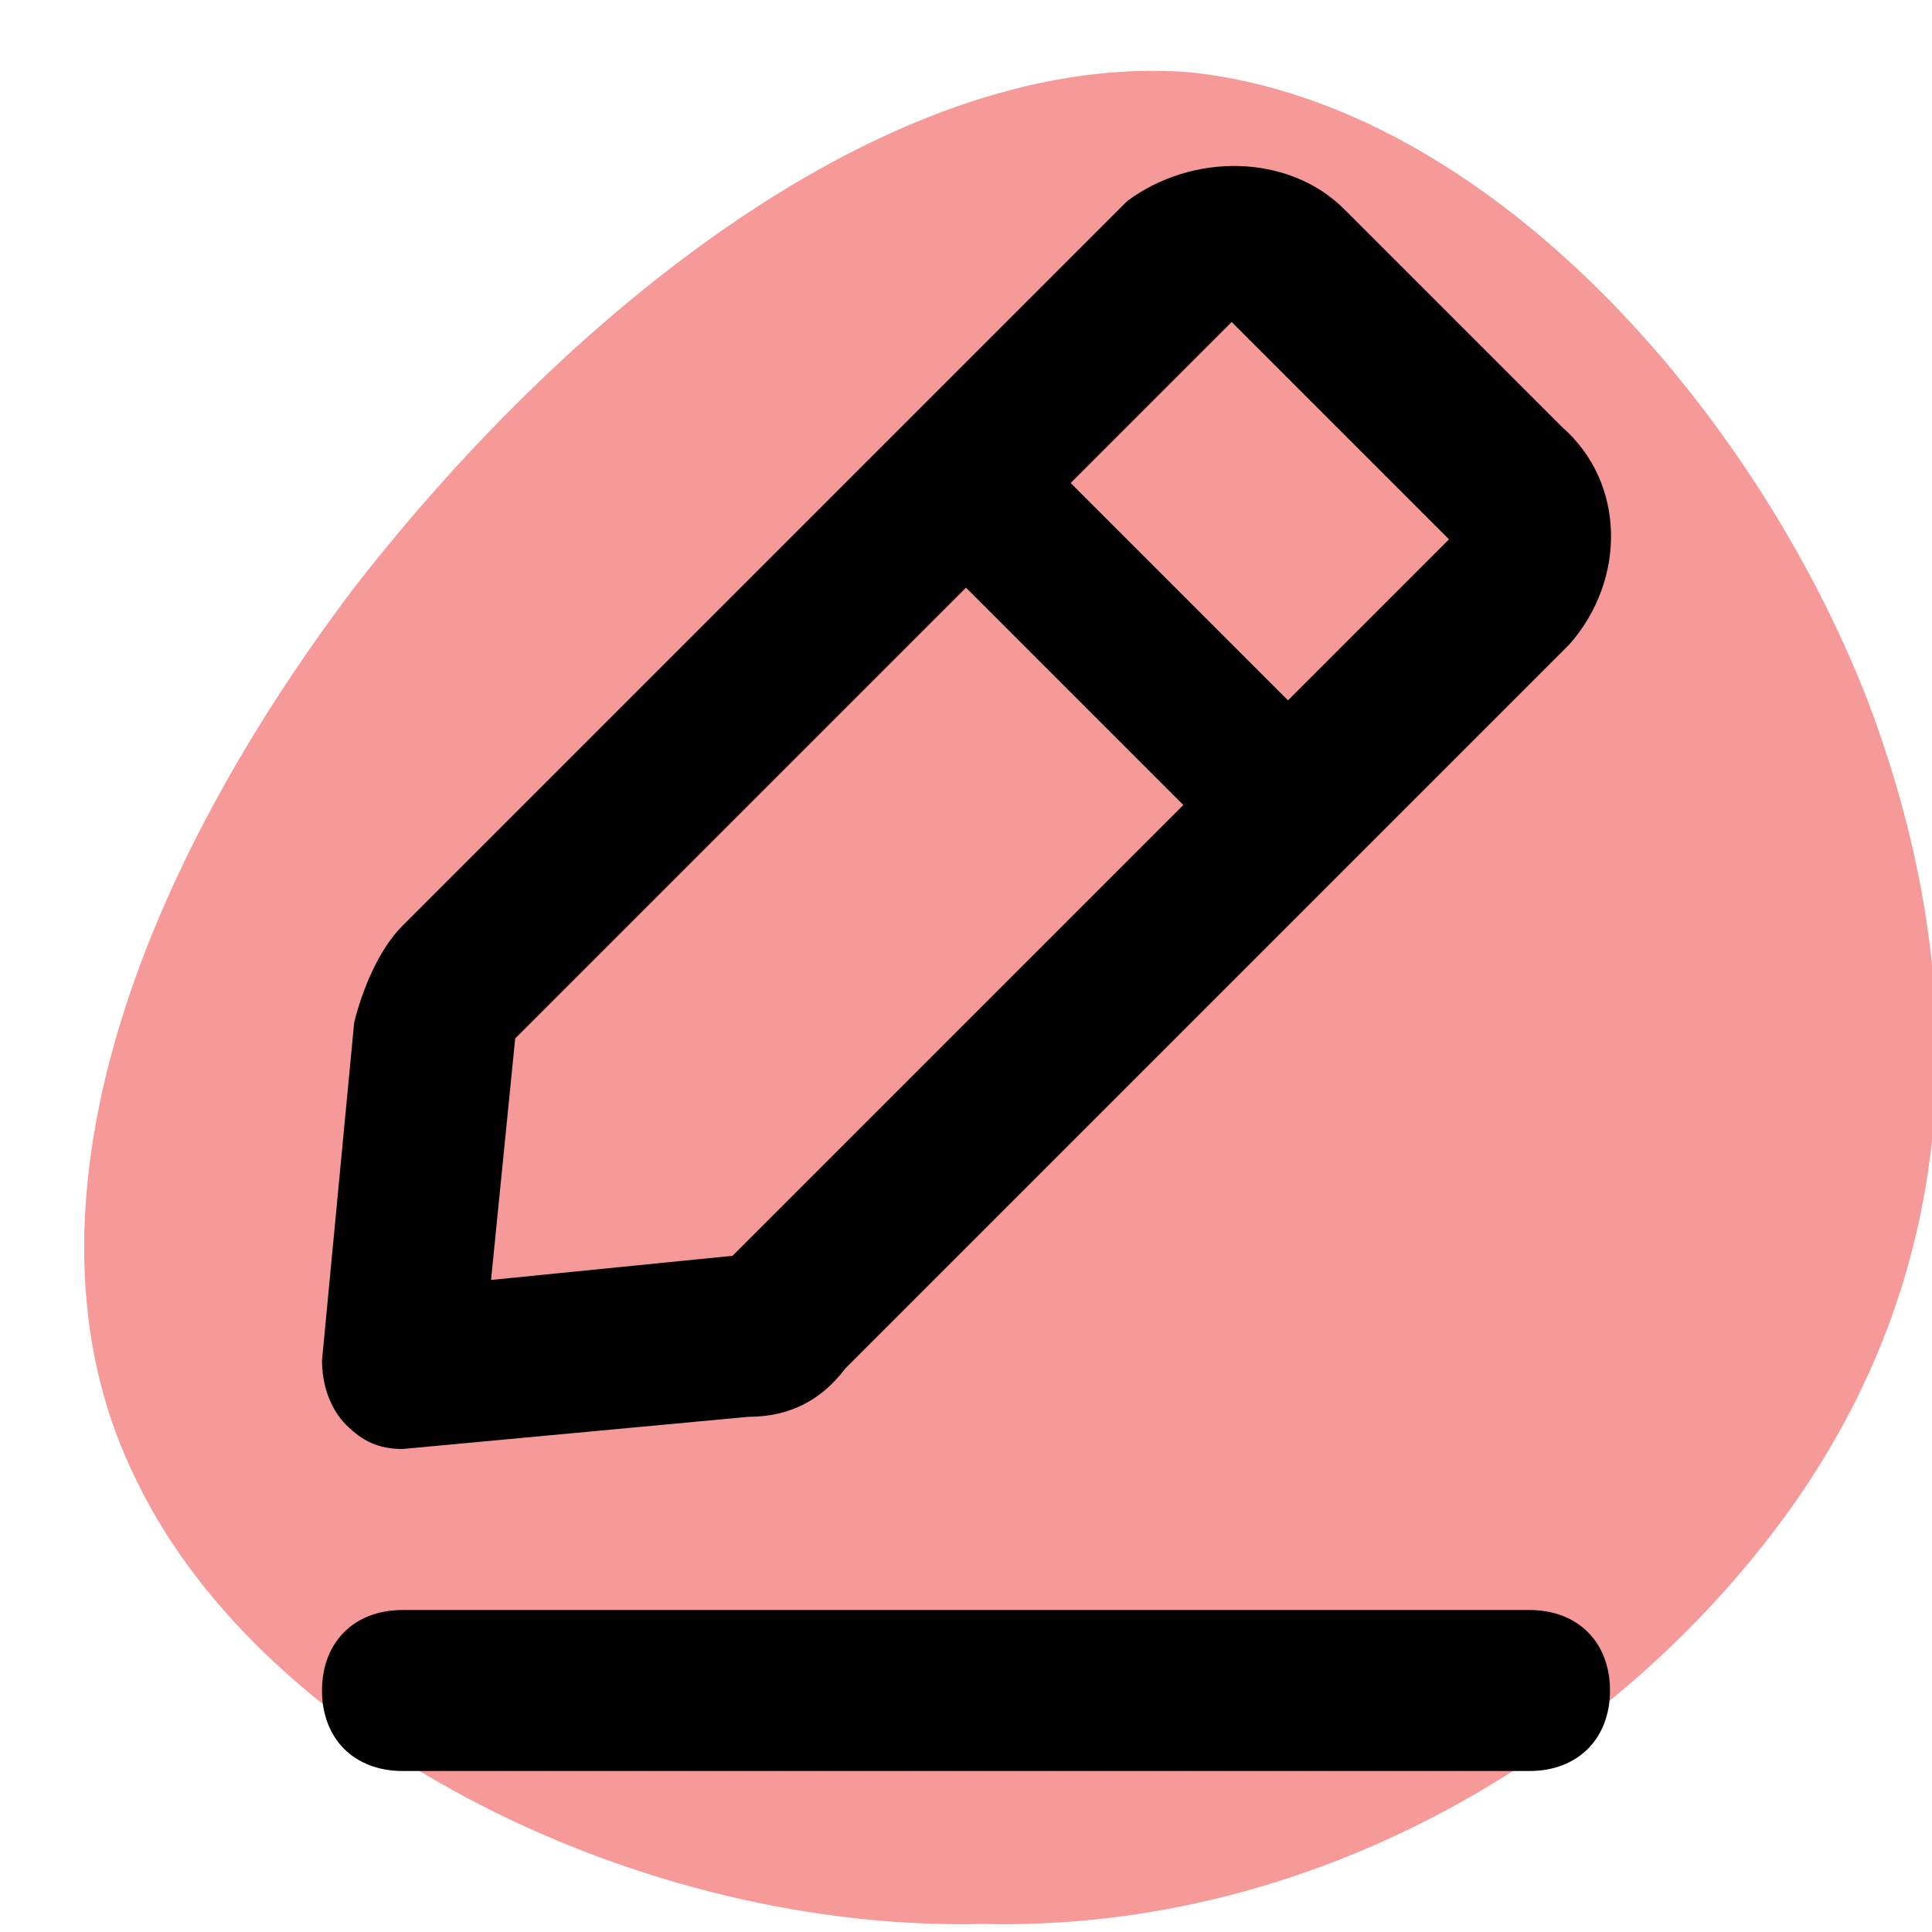 <?xml version="1.0" encoding="utf-8"?>
<!-- Generator: Adobe Illustrator 24.3.0, SVG Export Plug-In . SVG Version: 6.00 Build 0)  -->
<svg version="1.1" id="Livello_1" xmlns="http://www.w3.org/2000/svg" xmlns:xlink="http://www.w3.org/1999/xlink" x="0px" y="0px"
	 viewBox="0 0 24 24" style="enable-background:new 0 0 24 24;" xml:space="preserve">
<style type="text/css">
	.st0{fill:#F59999;}
	.st1{fill-opacity:0;}
</style>
<g>
	<path class="st0" d="M23.2,8.7c1.4,3.7,1.1,7.2-1,10.1s-5.8,5.2-10,5.1C8,24,3.3,21.7,1.7,18.4C0.1,15.2,1.6,11,4.4,7.3
		c2.8-3.6,6.8-6.7,10.4-6.4C18.5,1.3,21.8,5.1,23.2,8.7z"/>
</g>
<g>
	<g>
		<rect class="st1" width="24" height="24"/>
		<path d="M19,20H5c-0.6,0-1,0.4-1,1s0.4,1,1,1h14c0.6,0,1-0.4,1-1S19.6,20,19,20z"/>
		<path d="M5,18L5,18l4.3-0.4c0.5,0,0.9-0.2,1.2-0.6l9-9c0.7-0.8,0.7-2-0.1-2.7l-2.7-2.7c-0.7-0.7-1.9-0.7-2.7-0.1l-9,9
			c-0.3,0.3-0.5,0.8-0.6,1.2L4,16.9c0,0.3,0.1,0.6,0.3,0.8C4.5,17.9,4.7,18,5,18z M15.3,4L18,6.7l-2,2L13.3,6L15.3,4z M6.4,12.9
			L12,7.3l2.7,2.7l-5.6,5.6l-3,0.3L6.4,12.9z"/>
	</g>
</g>
</svg>
